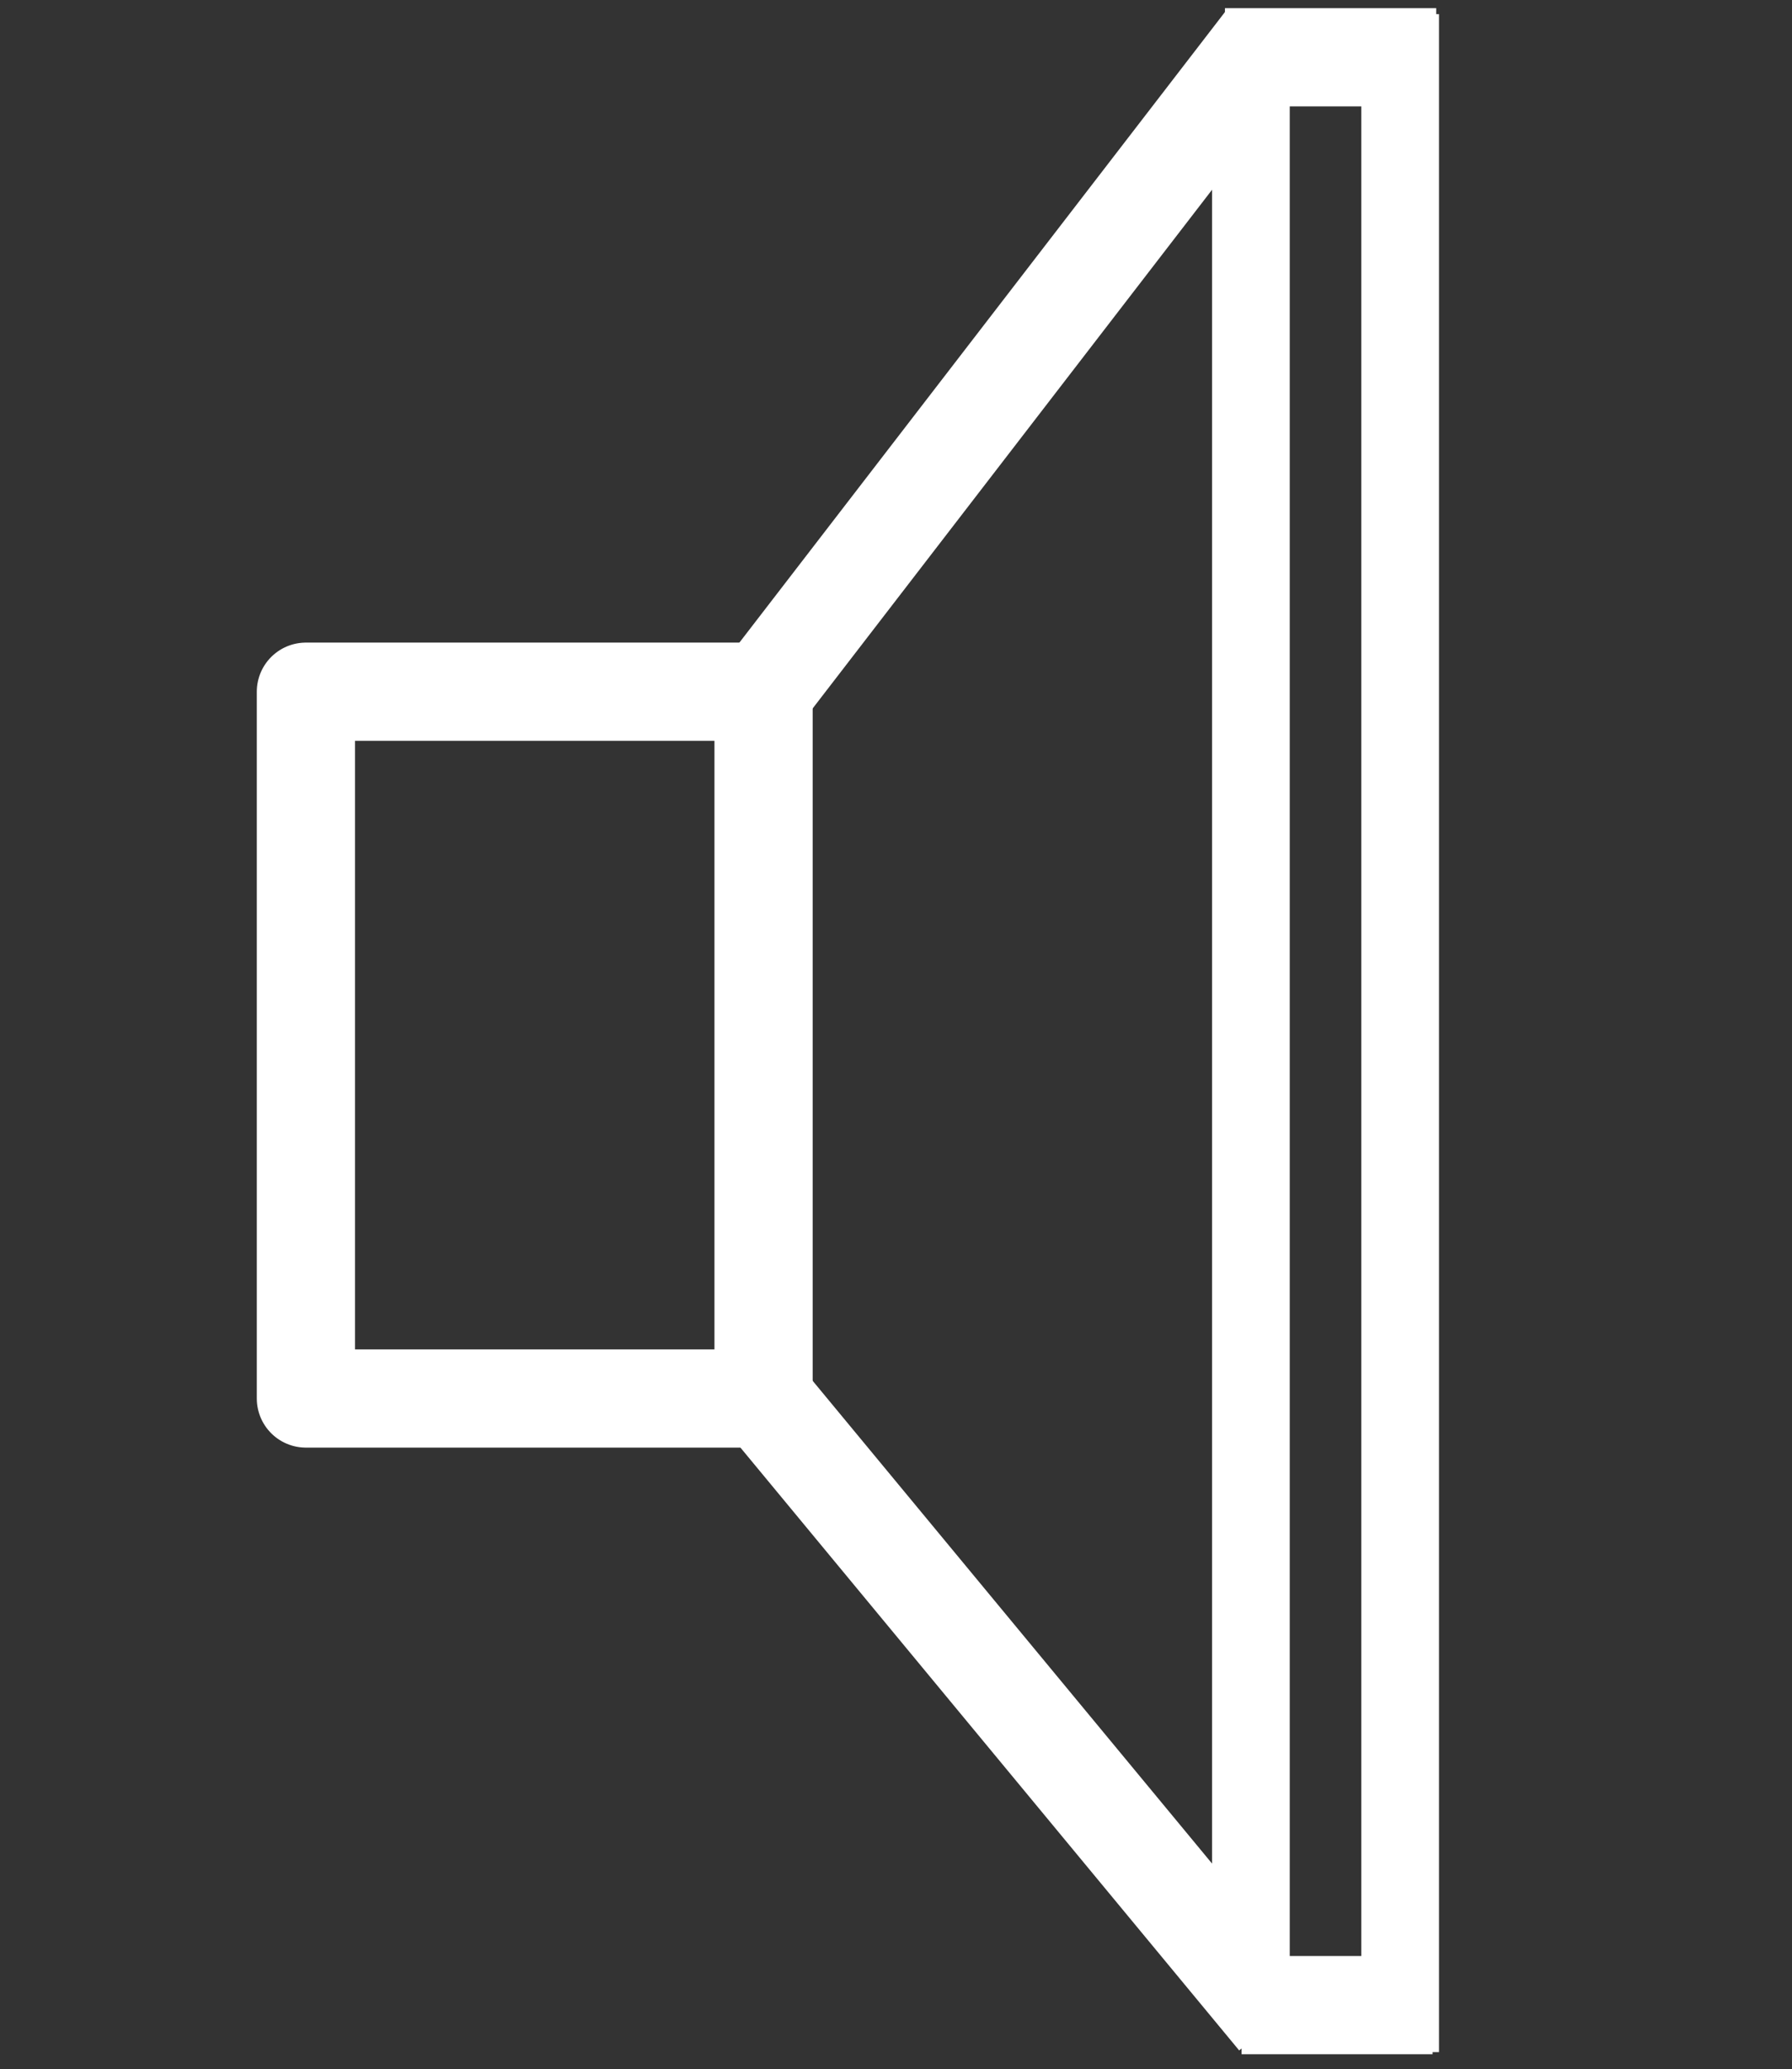 <?xml version="1.0" encoding="utf-8"?>
<!-- Generator: Adobe Illustrator 17.0.0, SVG Export Plug-In . SVG Version: 6.00 Build 0)  -->
<!DOCTYPE svg PUBLIC "-//W3C//DTD SVG 1.1//EN" "http://www.w3.org/Graphics/SVG/1.1/DTD/svg11.dtd">
<svg version="1.1" id="Layer_1" xmlns="http://www.w3.org/2000/svg" xmlns:xlink="http://www.w3.org/1999/xlink" x="0px" y="0px"
	 width="23.063px" height="26.625px" viewBox="-3.083 -0.182 23.063 26.625" enable-background="new -3.083 -0.182 23.063 26.625"
	 xml:space="preserve">
<rect x="-3.083" y="-0.182" width="23.063" height="26.625" fill="#333333" stroke="none"/>
<g>
	
		<line fill="none" stroke="#FFFFFF" stroke-width="1.264" stroke-linejoin="round" stroke-miterlimit="10" x1="6.744" y1="8.719" x2="13.197" y2="0.34"/>
	
		<line fill="none" stroke="#FFFFFF" stroke-width="1.264" stroke-linejoin="round" stroke-miterlimit="10" x1="12.682" y1="0.555" x2="15.401" y2="0.555"/>
	<g>
		
			<line fill="none" stroke="#FFFFFF" stroke-width="1.264" stroke-linejoin="round" stroke-miterlimit="10" x1="12.896" y1="25.62" x2="15.354" y2="25.62"/>
		
			<rect x="0.854" y="8.719" fill="none" stroke="#FFFFFF" stroke-width="1.264" stroke-linejoin="round" stroke-miterlimit="10" width="5.89" height="9.095"/>
		
			<line fill="none" stroke="#FFFFFF" stroke-linejoin="round" stroke-miterlimit="10" x1="13.016" y1="0.555" x2="13.016" y2="25.62"/>
		
			<line fill="none" stroke="#FFFFFF" stroke-width="1.264" stroke-linejoin="round" stroke-miterlimit="10" x1="13.352" y1="25.8" x2="6.744" y2="17.814"/>
		<line fill="none" stroke="#FFFFFF" stroke-linejoin="round" stroke-miterlimit="10" x1="14.937" y1="26.225" x2="14.937" y2="0"/>
	</g>
</g>
</svg>
